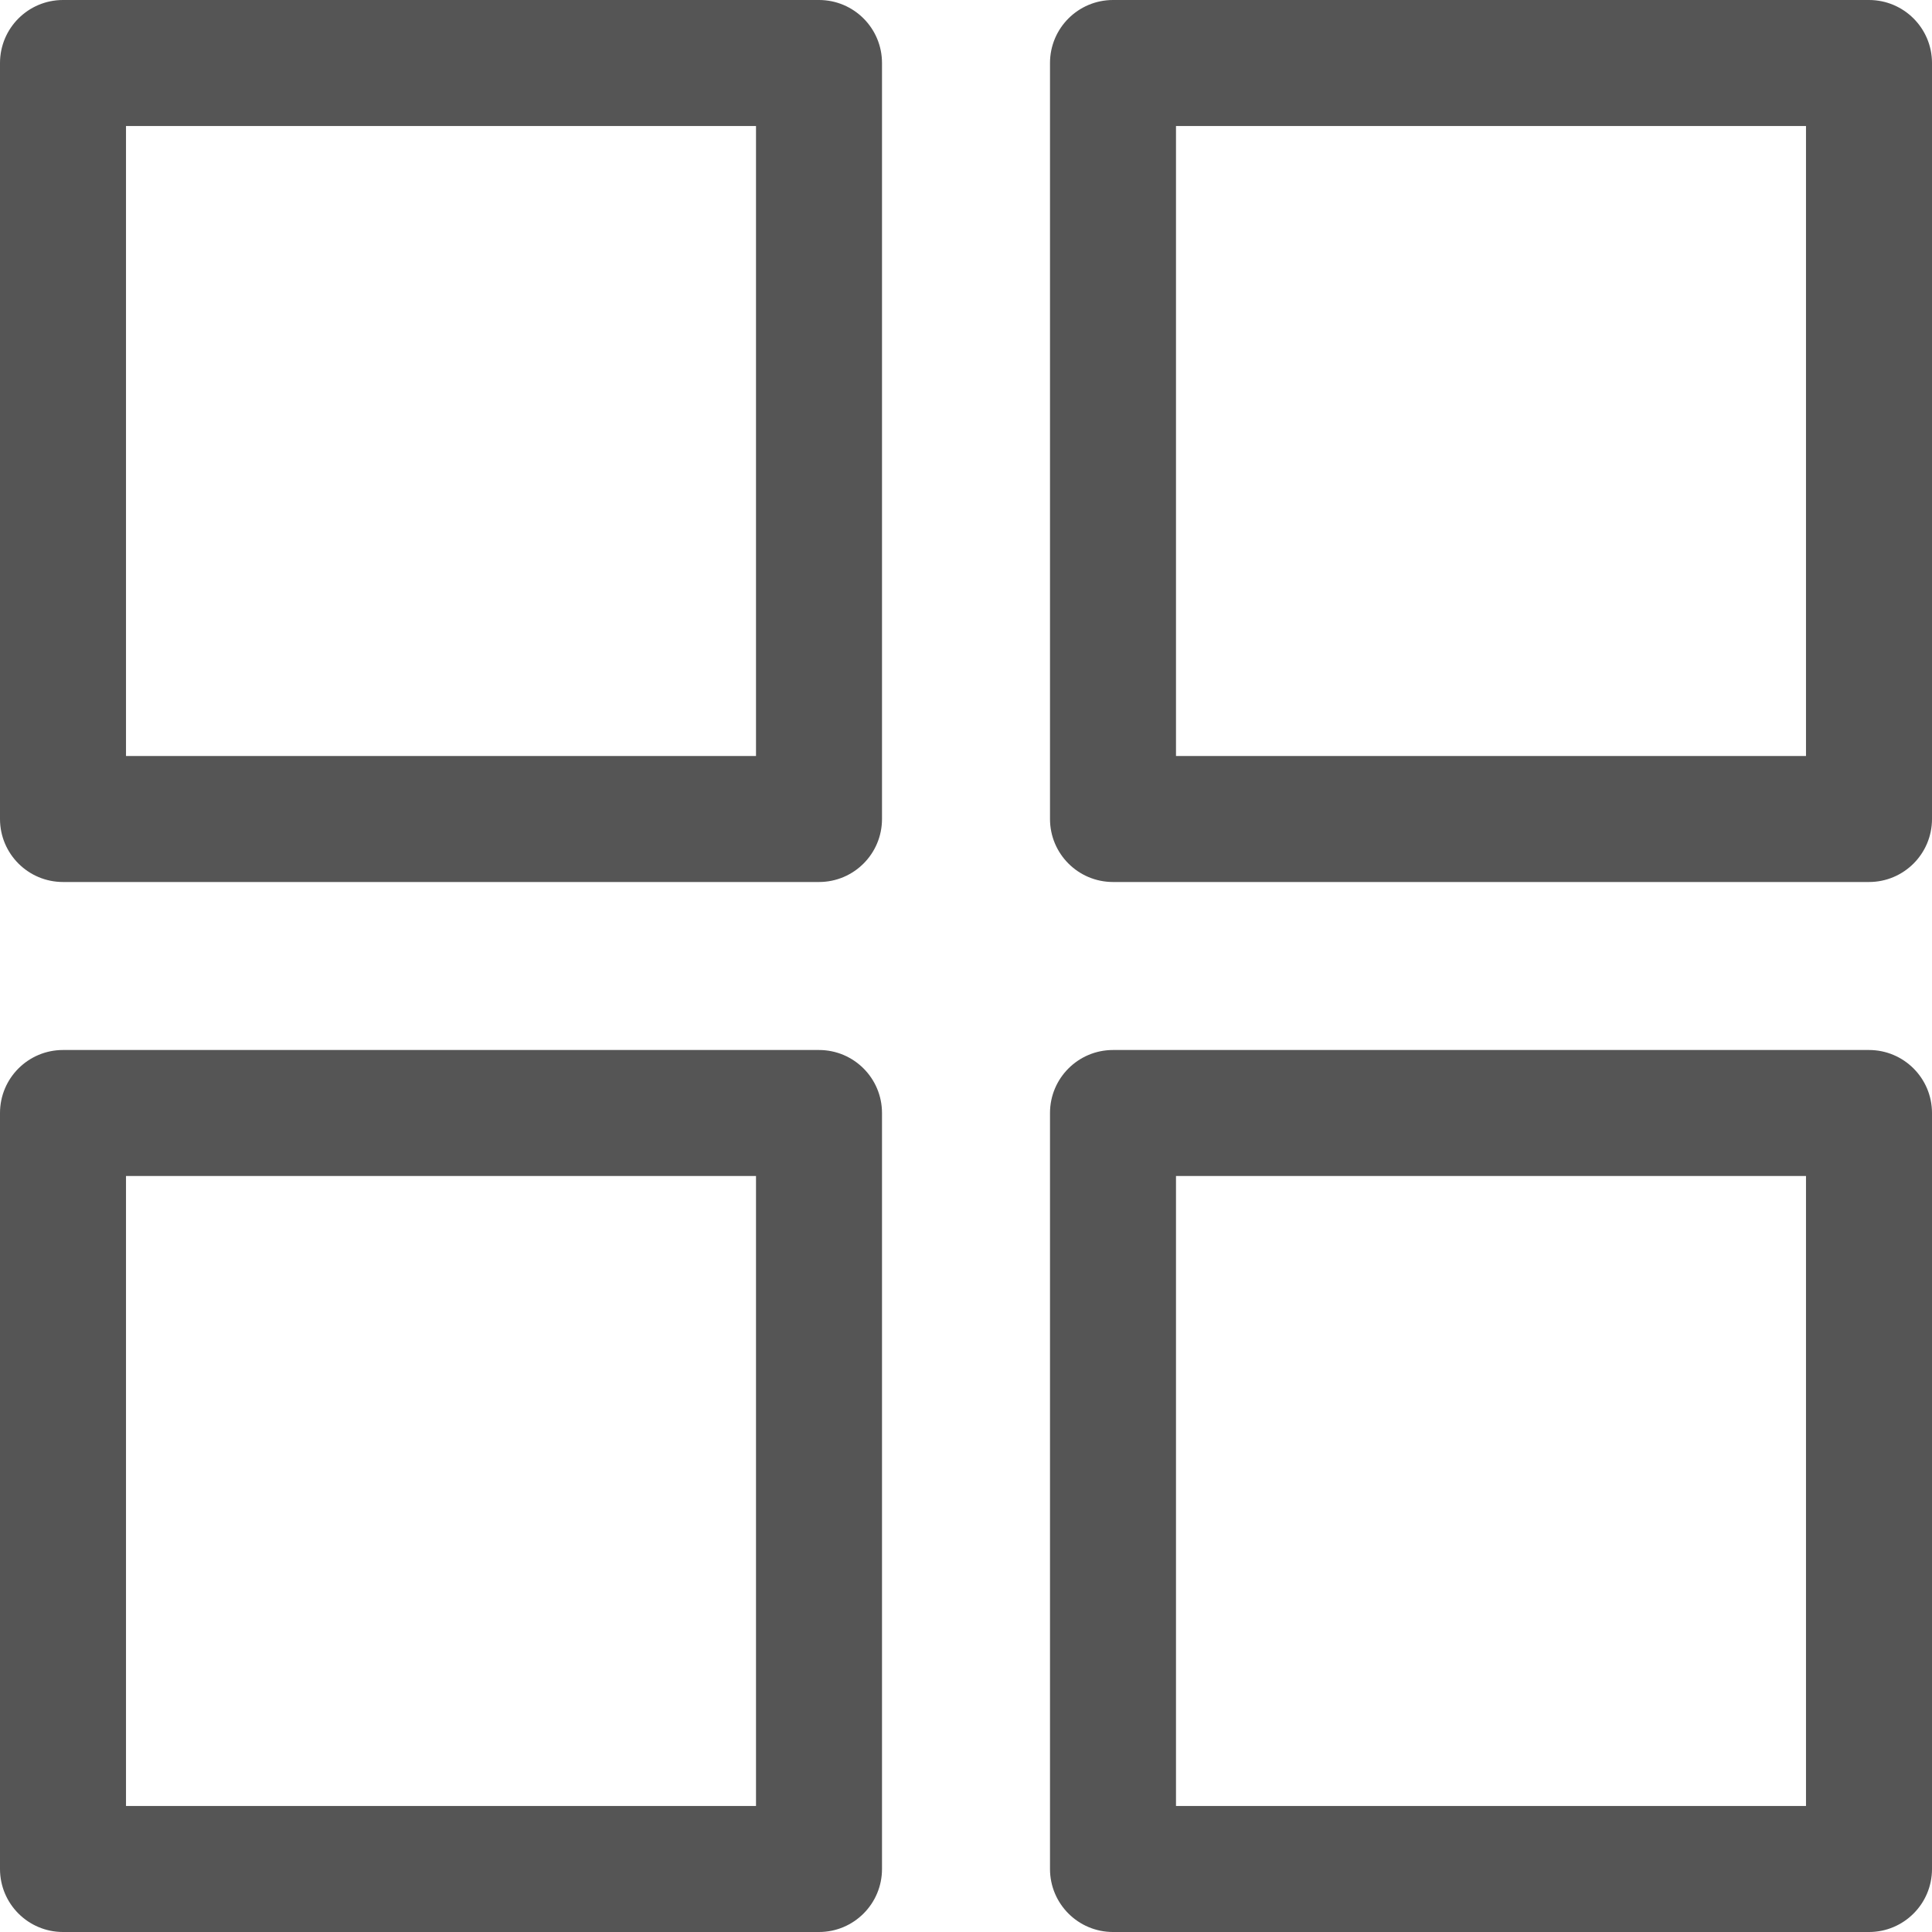 <?xml version="1.0" encoding="iso-8859-1"?>
<!-- Generator: Adobe Illustrator 19.0.0, SVG Export Plug-In . SVG Version: 6.00 Build 0)  -->
<svg fill="#555" version="1.1" id="Layer_1" xmlns="http://www.w3.org/2000/svg" xmlns:xlink="http://www.w3.org/1999/xlink" x="0px" y="0px"
	 viewBox="0 0 512 512" style="enable-background:new 0 0 512 512;" xml:space="preserve">
<g>
		<path d="M217.043,0H16.696C7.475,0,0,7.475,0,16.696v200.348c0,9.22,7.475,16.696,16.696,16.696h200.348
			c9.22,0,16.696-7.475,16.696-16.696V16.696C233.739,7.475,226.264,0,217.043,0z M200.348,200.348H33.391V33.391h166.957V200.348z"
		/>
	<path d="M495.304,0H294.957c-9.22,0-16.696,7.475-16.696,16.696v200.348c0,9.22,7.475,16.696,16.696,16.696h200.348
			c9.22,0,16.696-7.475,16.696-16.696V16.696C512,7.475,504.525,0,495.304,0z M478.609,200.348H311.652V33.391h166.957V200.348z"/>
	<path d="M217.043,278.261H16.696C7.475,278.261,0,285.736,0,294.957v200.348C0,504.525,7.475,512,16.696,512h200.348
			c9.22,0,16.696-7.475,16.696-16.696V294.957C233.739,285.736,226.264,278.261,217.043,278.261z M200.348,478.609H33.391V311.652
			h166.957V478.609z"/>
	<path d="M495.304,278.261H294.957c-9.22,0-16.696,7.475-16.696,16.696v200.348c0,9.22,7.475,16.696,16.696,16.696h200.348
			c9.22,0,16.696-7.475,16.696-16.696V294.957C512,285.736,504.525,278.261,495.304,278.261z M478.609,478.609H311.652V311.652
			h166.957V478.609z"/>
</g>
</svg>
